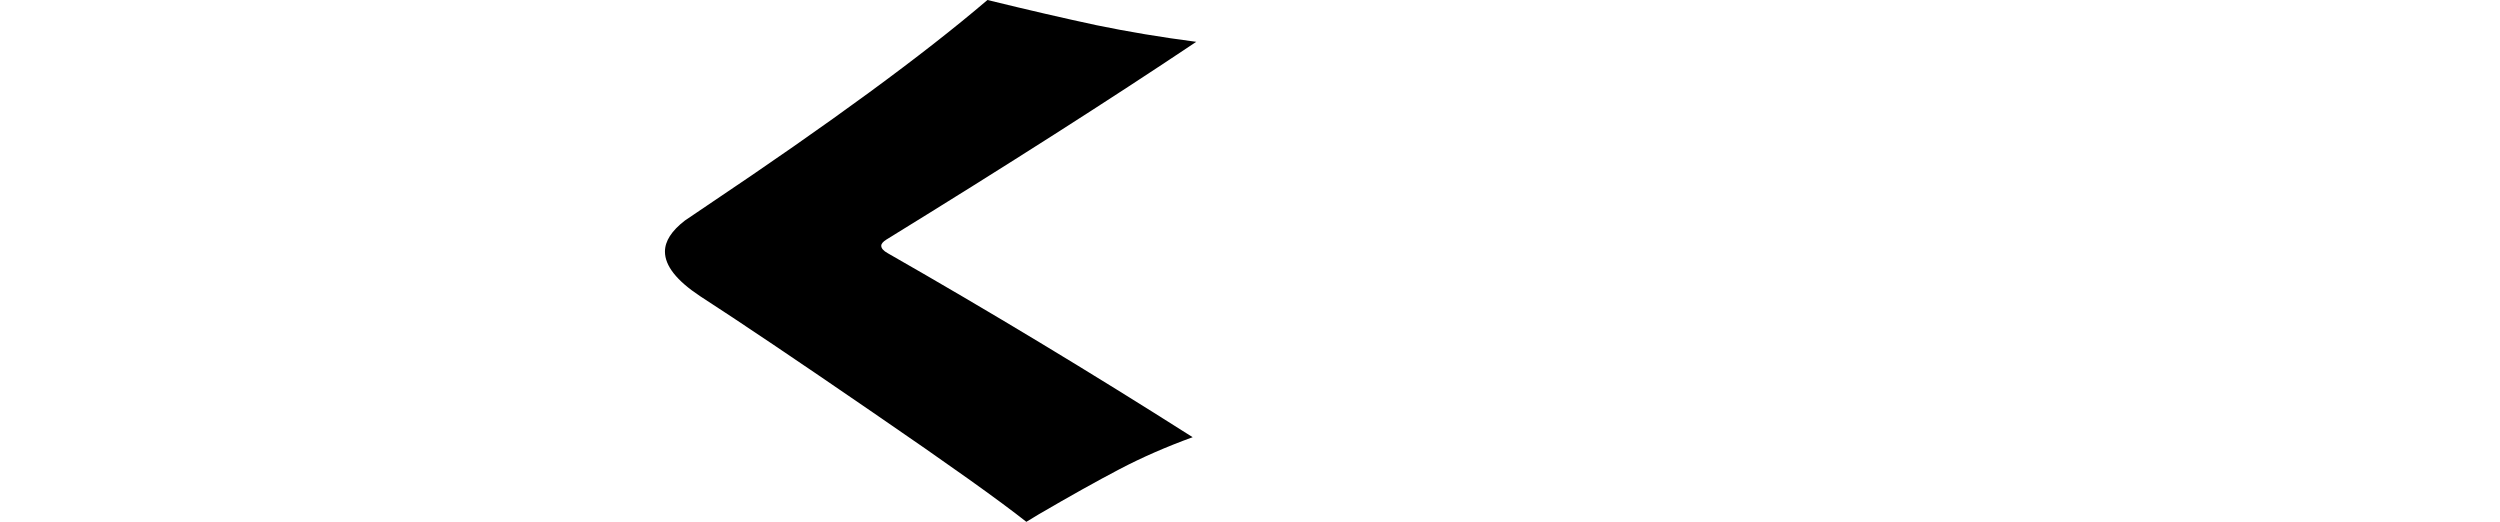 <?xml version="1.0" encoding="utf-8"?>
<svg xmlns="http://www.w3.org/2000/svg" xmlns:ev="http://www.w3.org/2001/xml-events" xmlns:xlink="http://www.w3.org/1999/xlink" version="1.1" baseProfile="full" width="7651.0" height="1597.0" viewBox="6.0 -1526.0 7651.0 1597.0">
<defs/>
<g><path d="M 3147 71 C 3066.333 7 2909.667 -104.667 2677 -264 C 2445 -423.333 2268.667 -542 2148 -620 C 2076.667 -667.333 2041 -712.667 2041 -756 C 2041 -788 2061.333 -819.667 2102 -851 C 2124.667 -866.333 2147.333 -881.667 2170 -897 C 2546 -1149 2832 -1358.667 3028 -1526 C 3153.333 -1495.333 3264.333 -1469.667 3361 -1449 C 3457.667 -1429 3559.667 -1412 3667 -1398 C 3401 -1220 3085 -1018.333 2719 -793 C 2708.333 -786.333 2703 -780 2703 -774 C 2703 -766 2709.667 -758.333 2723 -751 C 3032.333 -574.333 3343.333 -386.667 3656 -188 C 3575.333 -158.667 3500.667 -126 3432 -90 C 3363.333 -54 3281 -8 3185 48 C 3172.333 55.667 3159.667 63.333 3147 71z "/>
</g></svg>
